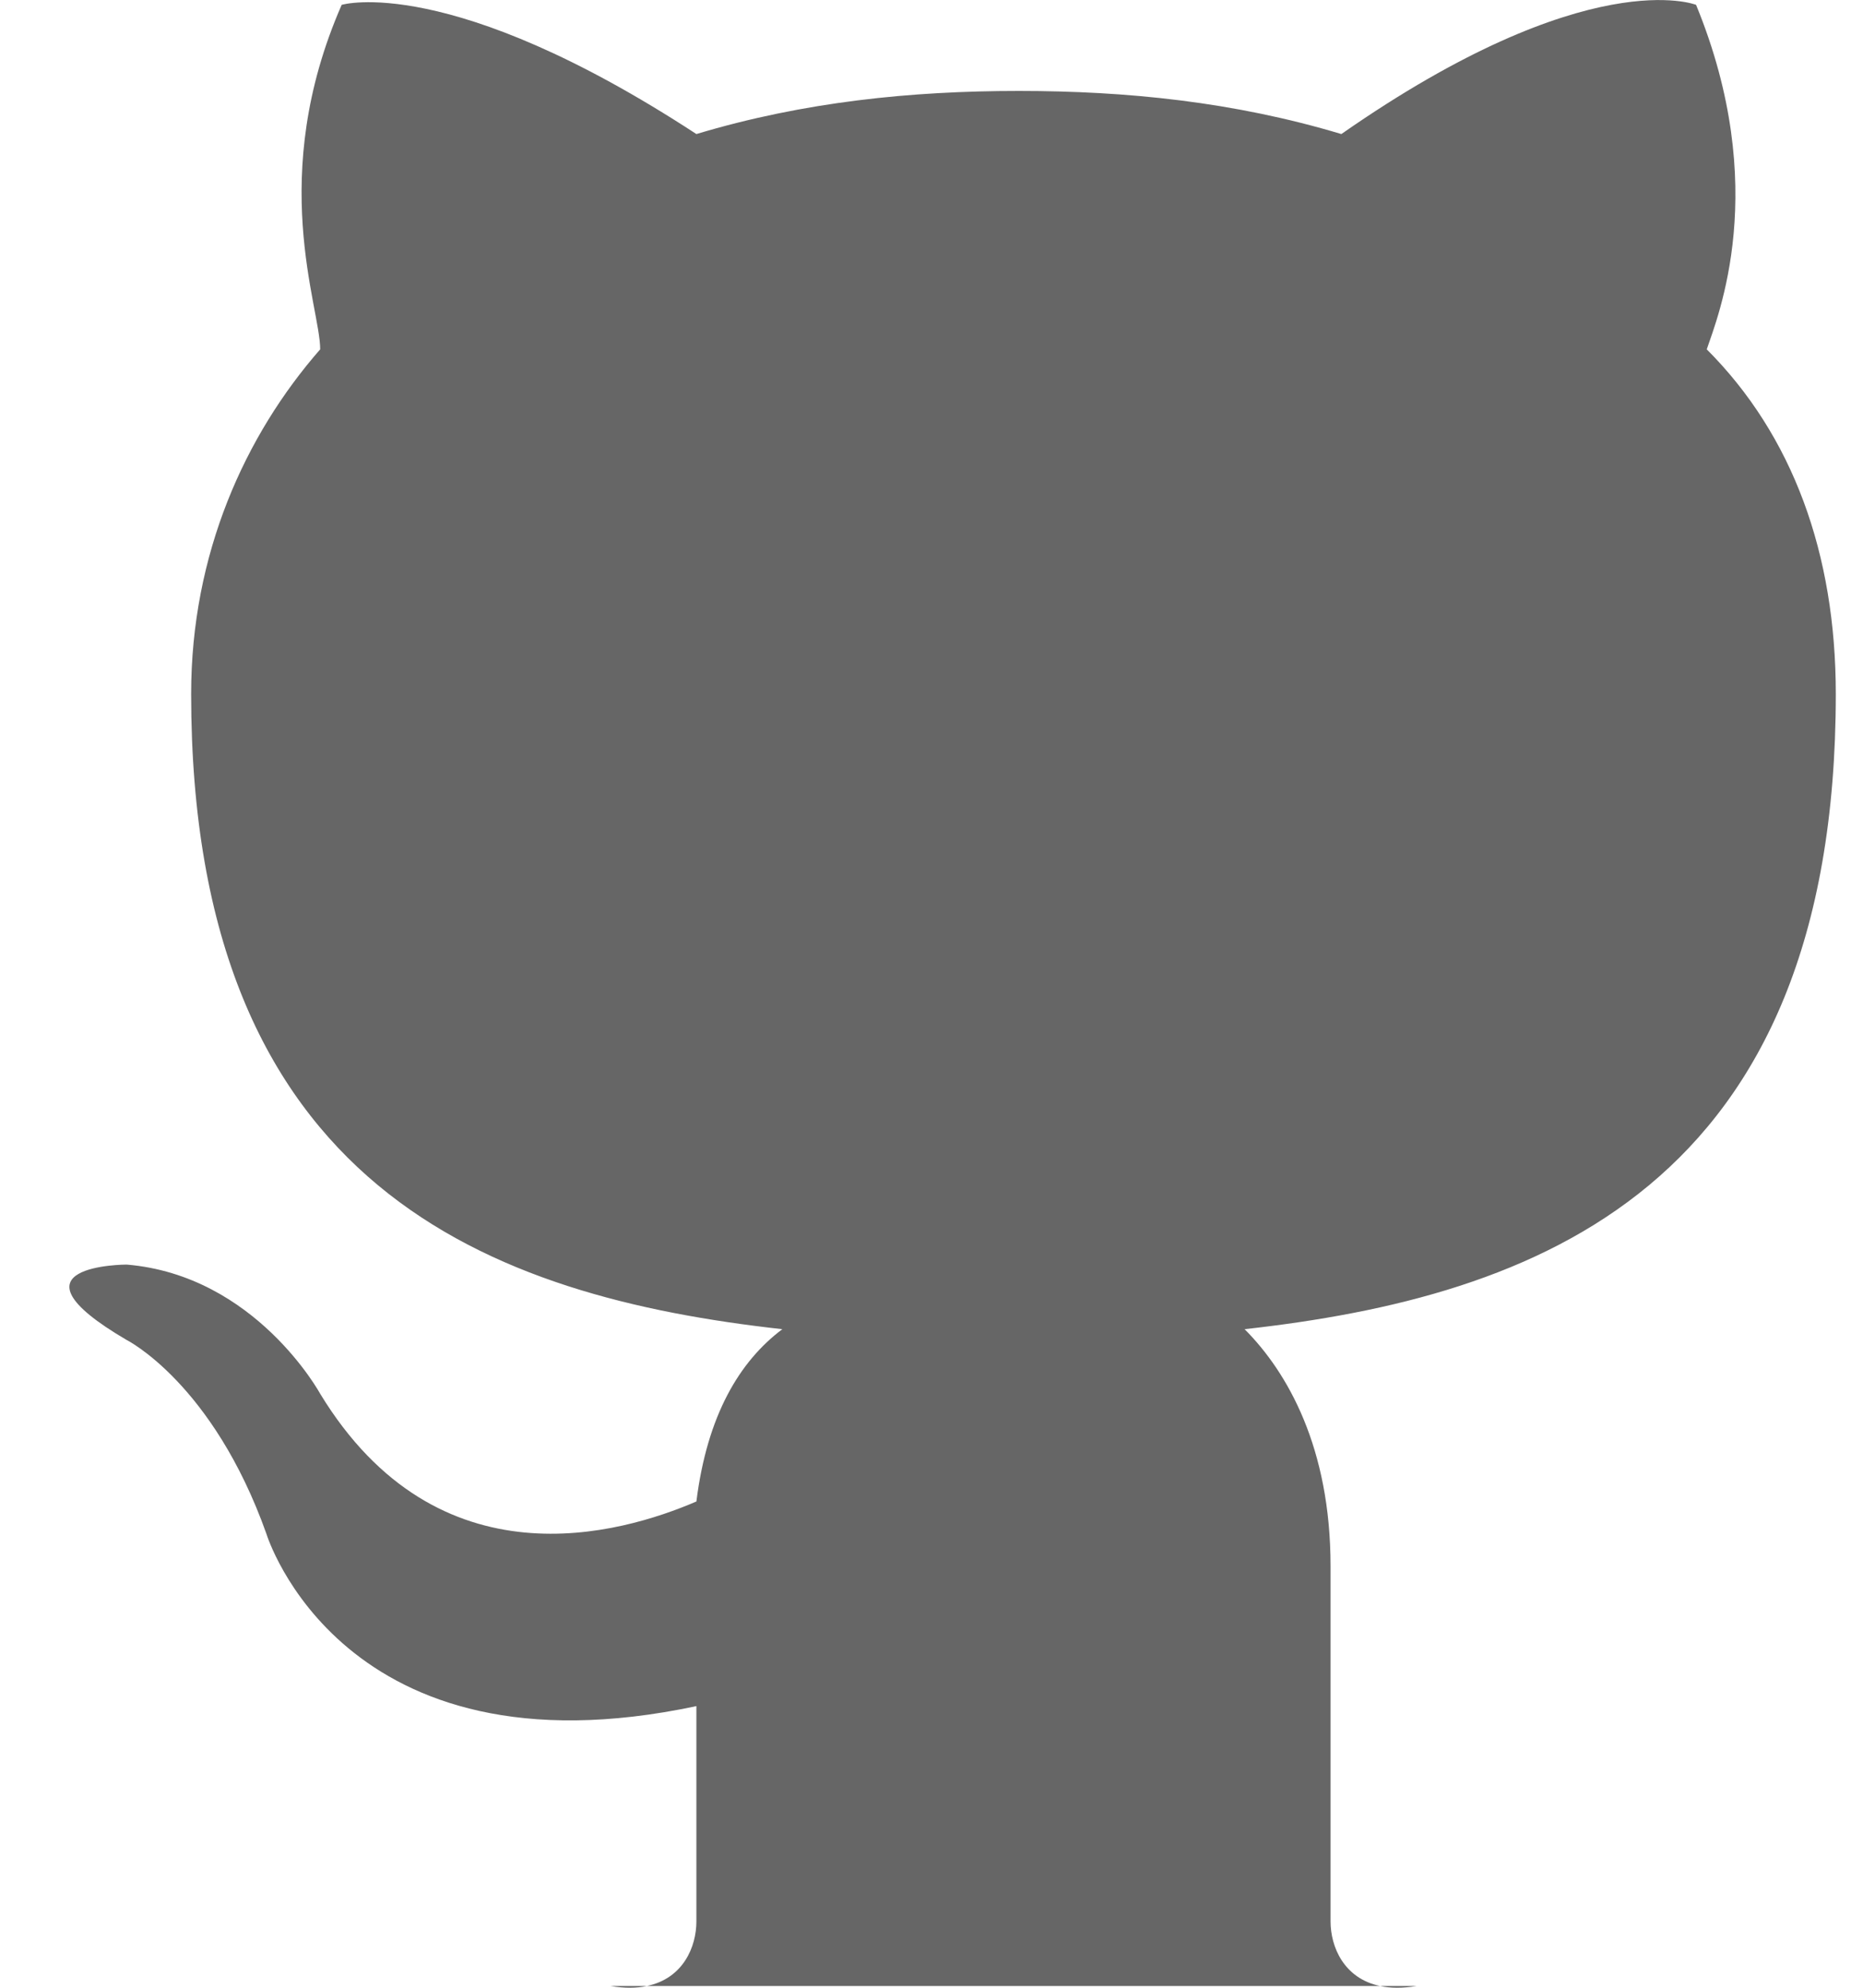 <svg width="15" height="16" viewBox="0 0 15 16" fill="none" xmlns="http://www.w3.org/2000/svg">
<path d="M5.208 15.986C5.126 16.004 5.029 16.005 4.915 15.986L5.208 15.986C5.502 15.925 5.607 15.669 5.607 15.466L5.607 13.733C2.751 14.34 2.145 12.346 2.145 12.346C1.713 11.133 1.02 10.786 1.02 10.786C-0.018 10.179 1.02 10.179 1.02 10.179C2.059 10.266 2.578 11.219 2.578 11.219C3.53 12.78 5.001 12.346 5.607 12.086C5.694 11.393 5.953 10.959 6.299 10.699C3.963 10.439 1.539 9.573 1.539 5.586C1.539 4.459 1.972 3.505 2.578 2.812C2.578 2.465 2.145 1.425 2.751 0.039C2.751 0.039 3.617 -0.221 5.607 1.079C6.473 0.819 7.338 0.732 8.203 0.732C9.069 0.732 9.934 0.819 10.8 1.079C12.79 -0.308 13.656 0.039 13.656 0.039C14.261 1.512 13.829 2.552 13.742 2.812C14.435 3.505 14.781 4.459 14.781 5.586C14.781 9.573 12.358 10.439 10.021 10.699C10.367 11.046 10.713 11.653 10.713 12.606L10.713 15.466C10.713 15.669 10.819 15.925 11.112 15.986L11.406 15.986C11.292 16.005 11.194 16.004 11.112 15.986L5.208 15.986Z" fill="#666666"/>
</svg>
